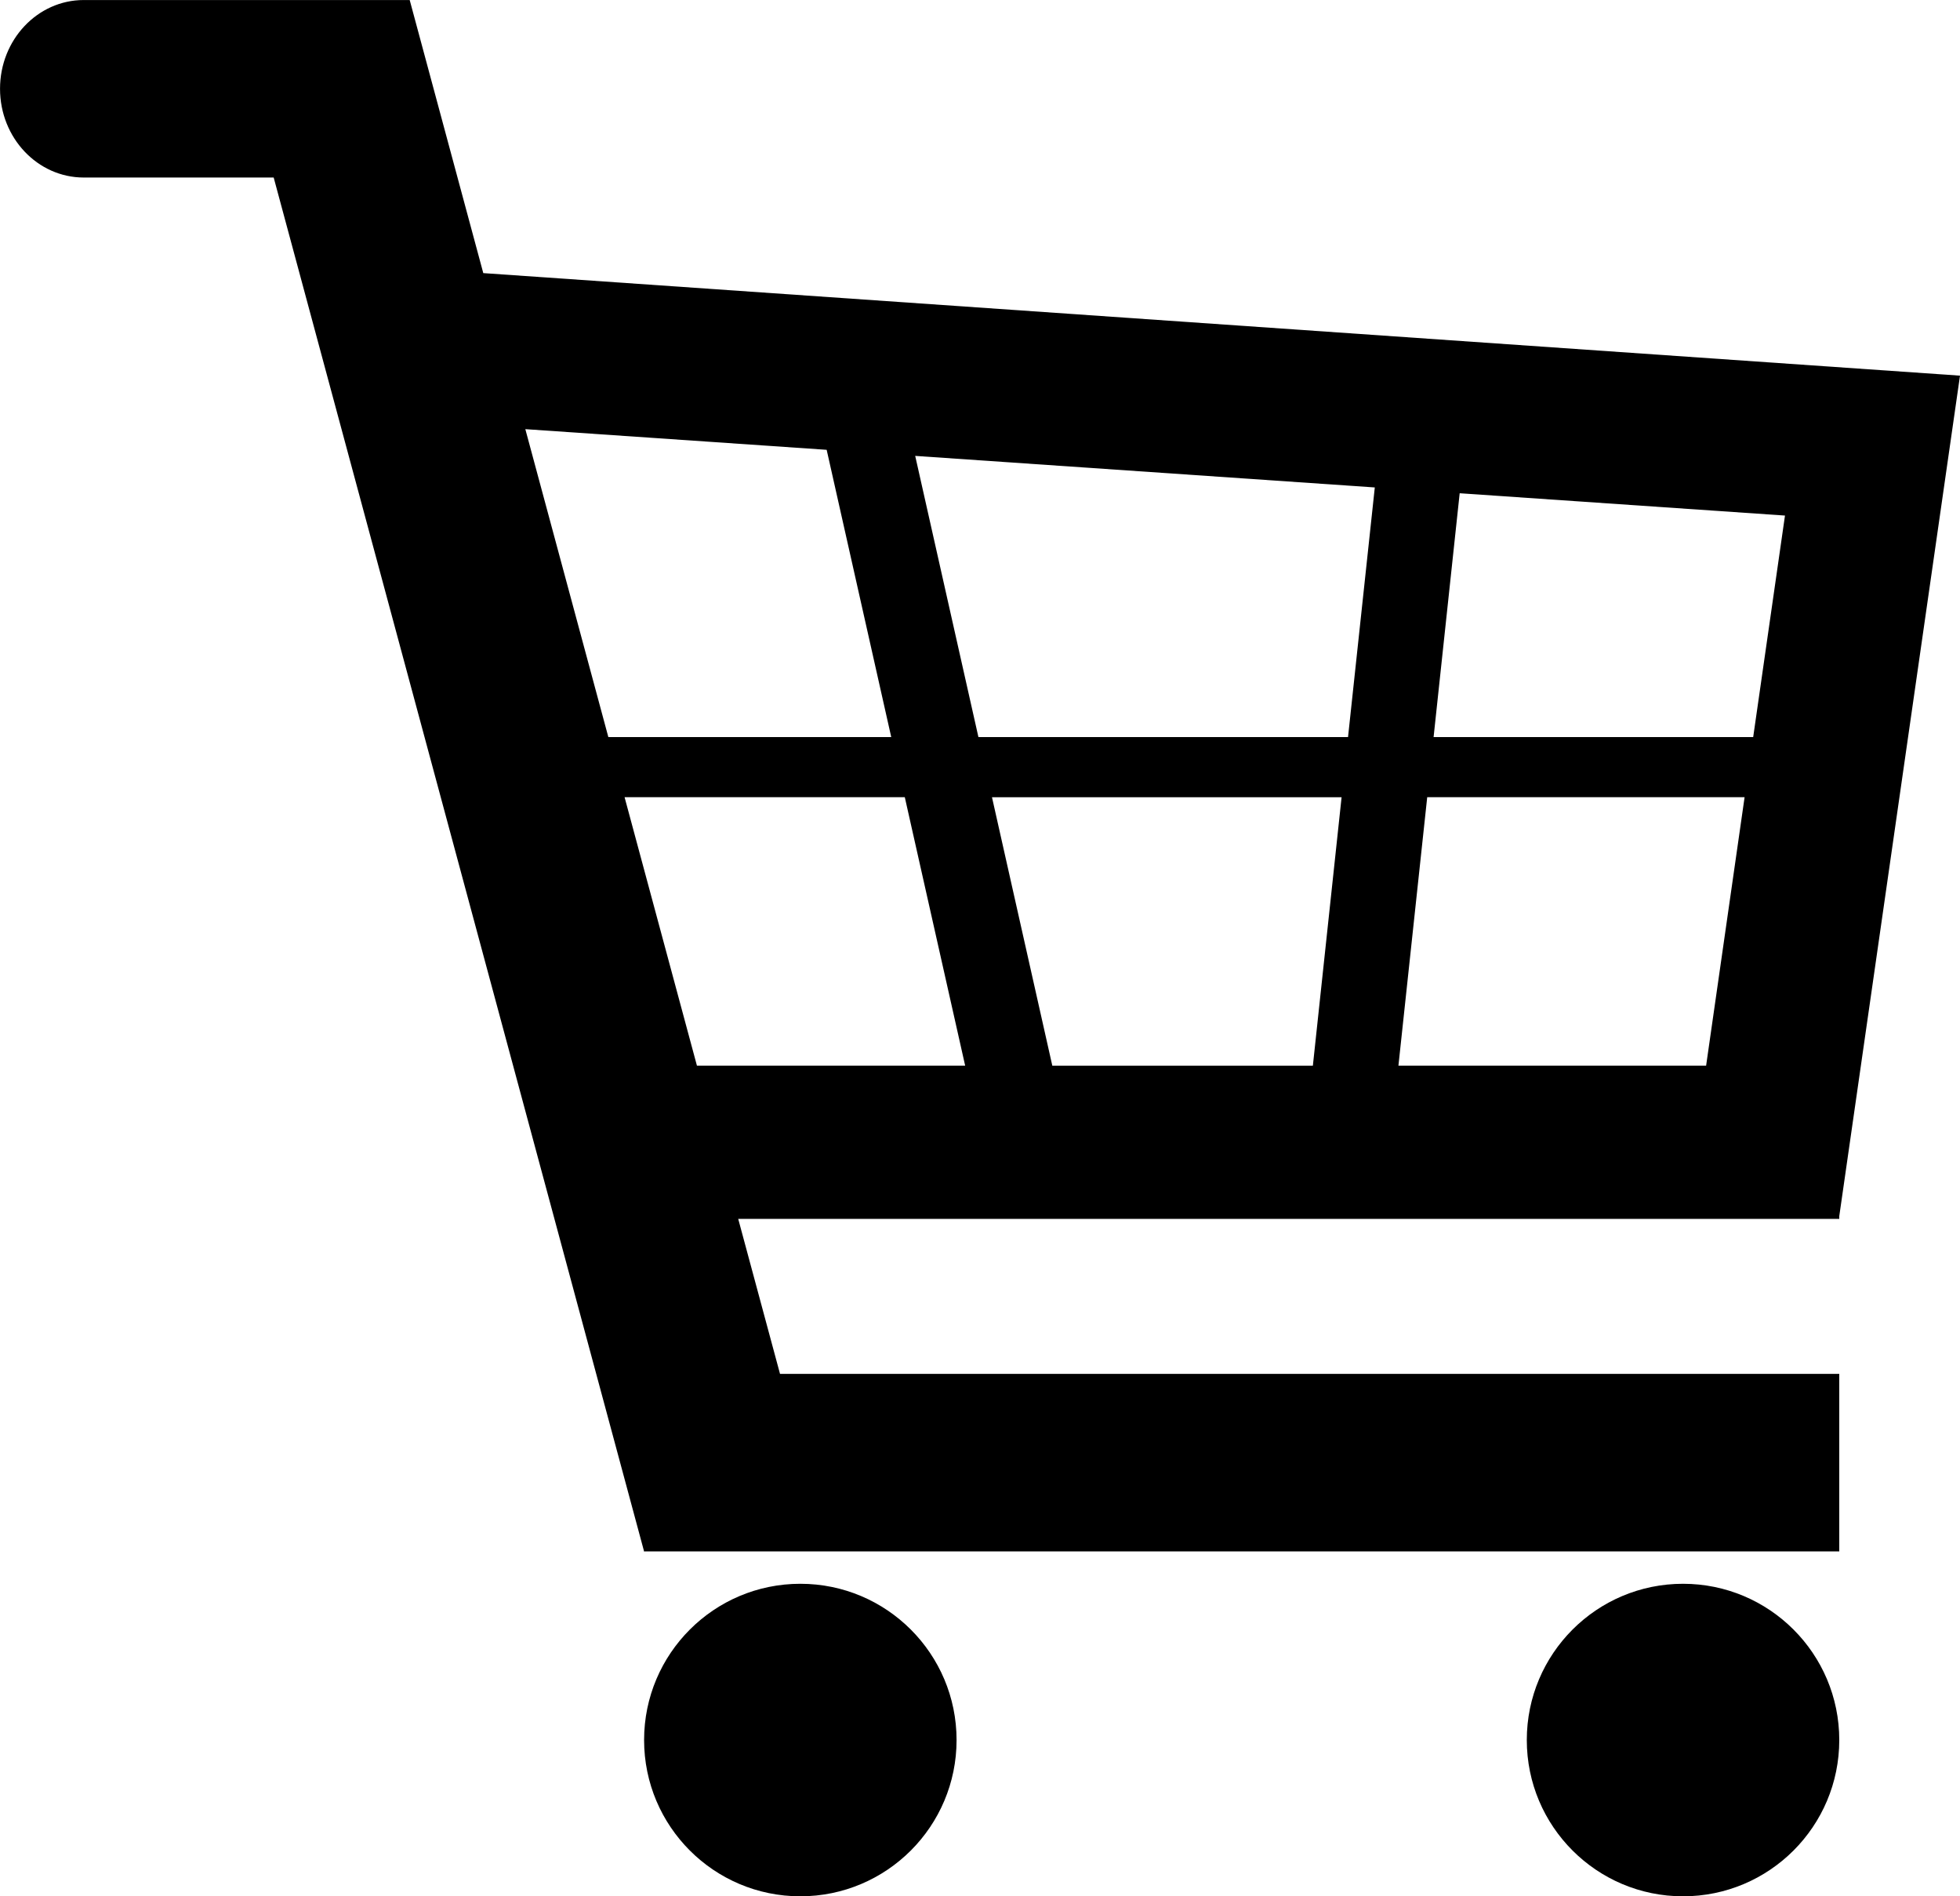 <?xml version="1.0" encoding="utf-8"?>
<!-- Generator: Adobe Illustrator 16.0.0, SVG Export Plug-In . SVG Version: 6.00 Build 0)  -->
<!DOCTYPE svg PUBLIC "-//W3C//DTD SVG 1.1//EN" "http://www.w3.org/Graphics/SVG/1.1/DTD/svg11.dtd">
<svg version="1.1" id="Layer_1" xmlns="http://www.w3.org/2000/svg" xmlns:xlink="http://www.w3.org/1999/xlink" x="0px" y="0px"
	 width="63.867px" height="61.782px" viewBox="4.059 5.719 63.867 61.782" enable-background="new 4.059 5.719 63.867 61.782"
	 xml:space="preserve">
<g>
	<circle cx="30.138" cy="62.41" r="5.091"/>
	<circle cx="58.901" cy="62.41" r="5.091"/>
	<path d="M19.807,14.617l-2.398-8.897h-2.667h-2.15H6.789c-1.508,0-2.729,1.294-2.729,2.891c0,1.598,1.222,2.892,2.729,2.892h6.188
		L25.048,56.27l0.024-0.006h38.92V50.48H29.476l-1.362-5.049h35.878v-0.09l3.934-27.383L19.807,14.617z M61.187,29.733H50.773
		l0.85-7.944l10.6,0.727L61.187,29.733z M35.941,29.733l-2.06-9.161L48.857,21.6l-0.872,8.133H35.941z M47.775,31.693l-0.936,8.747
		h-8.49l-1.966-8.747H47.775z M30.996,20.374l2.104,9.359h-9.218l-2.705-10.032L30.996,20.374z M26.769,40.439l-2.358-8.747h9.131
		l1.967,8.747H26.769z M49.627,40.439l0.938-8.747h10.342l-1.254,8.747H49.627z"/>
</g>
</svg>
